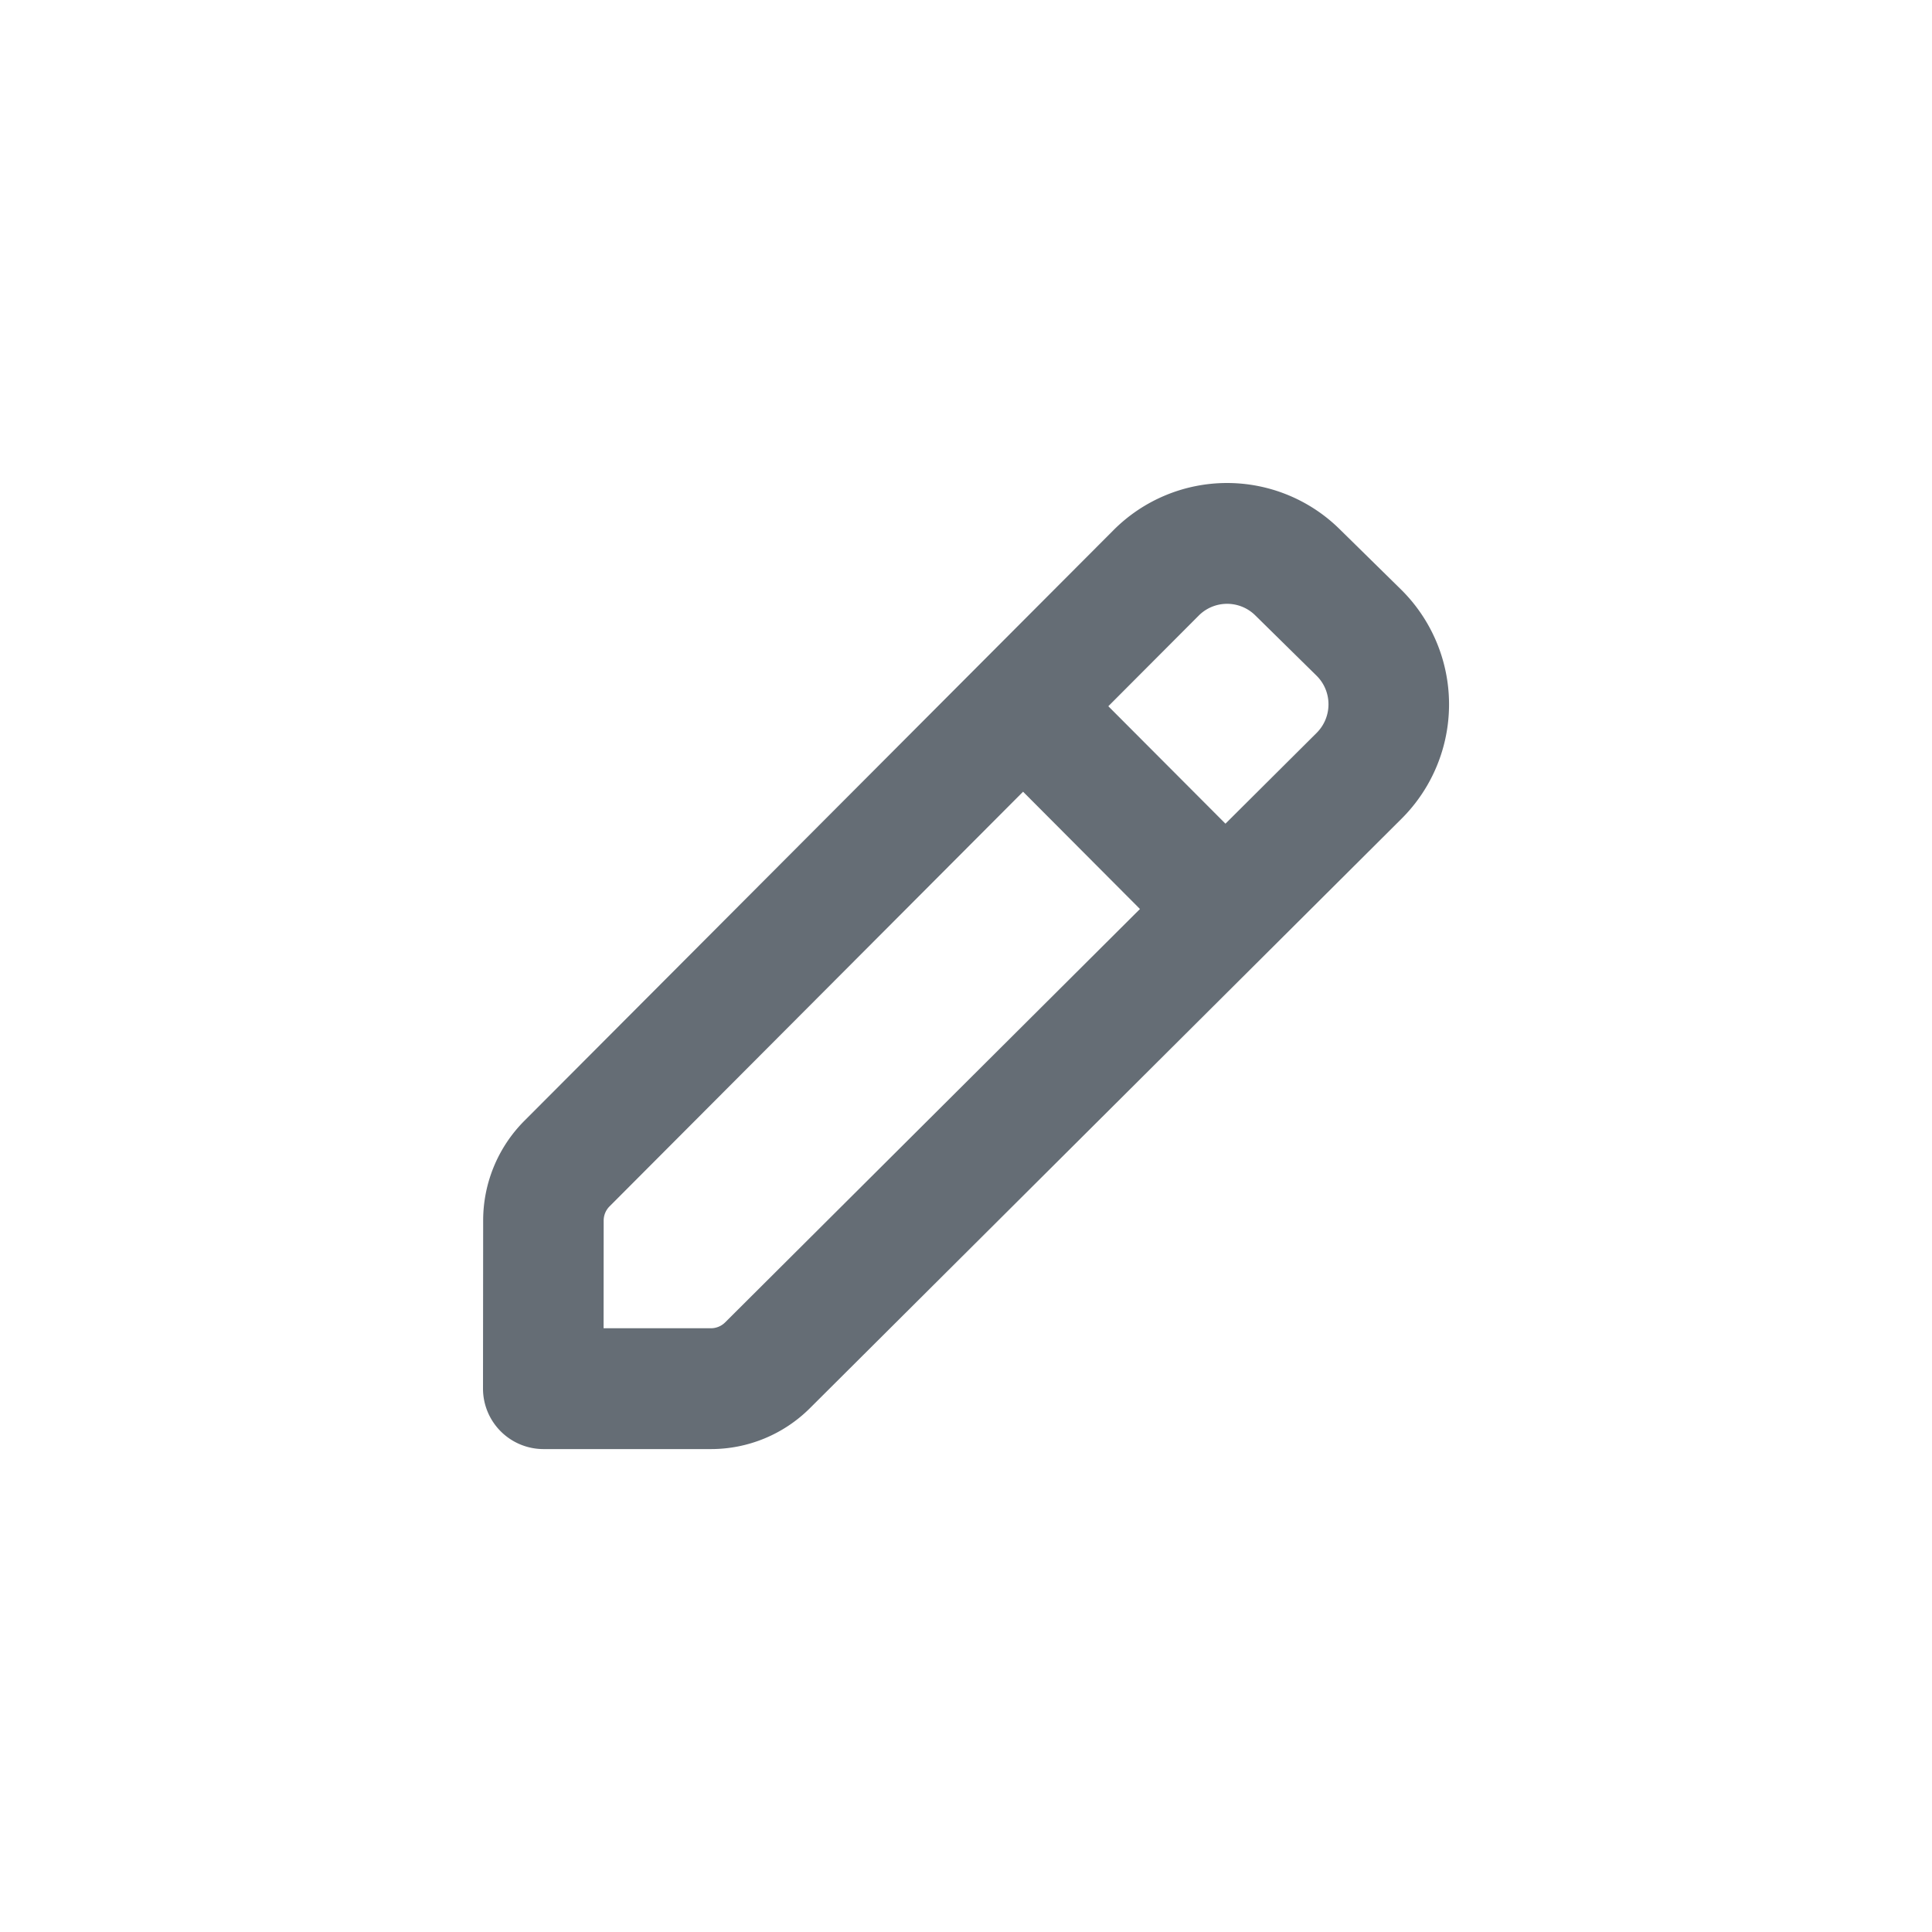 <svg xmlns="http://www.w3.org/2000/svg" width="24" height="24" fill="currentColor" viewBox="0 0 24 24">
  <path fill="#656D75" fill-rule="evenodd" d="M14.89 7.648a.498.498 0 0 1 .703-.004l.76.748c.199.195.2.515.003.712l-1.133 1.128-1.455-1.459 1.122-1.125Zm-2.18 2.186-5.138 5.152a.25.25 0 0 0-.073.176L7.498 16.5h1.334a.25.25 0 0 0 .176-.073l5.153-5.135-1.452-1.457Zm3.93-3.262a1.992 1.992 0 0 0-2.808.014l-7.319 7.338a1.754 1.754 0 0 0-.511 1.237L6 17.25a.752.752 0 0 0 .749.751h2.083c.461 0 .904-.183 1.231-.51l7.348-7.321a2.005 2.005 0 0 0-.01-2.85l-.76-.747Z" clip-rule="evenodd"/>
</svg>
